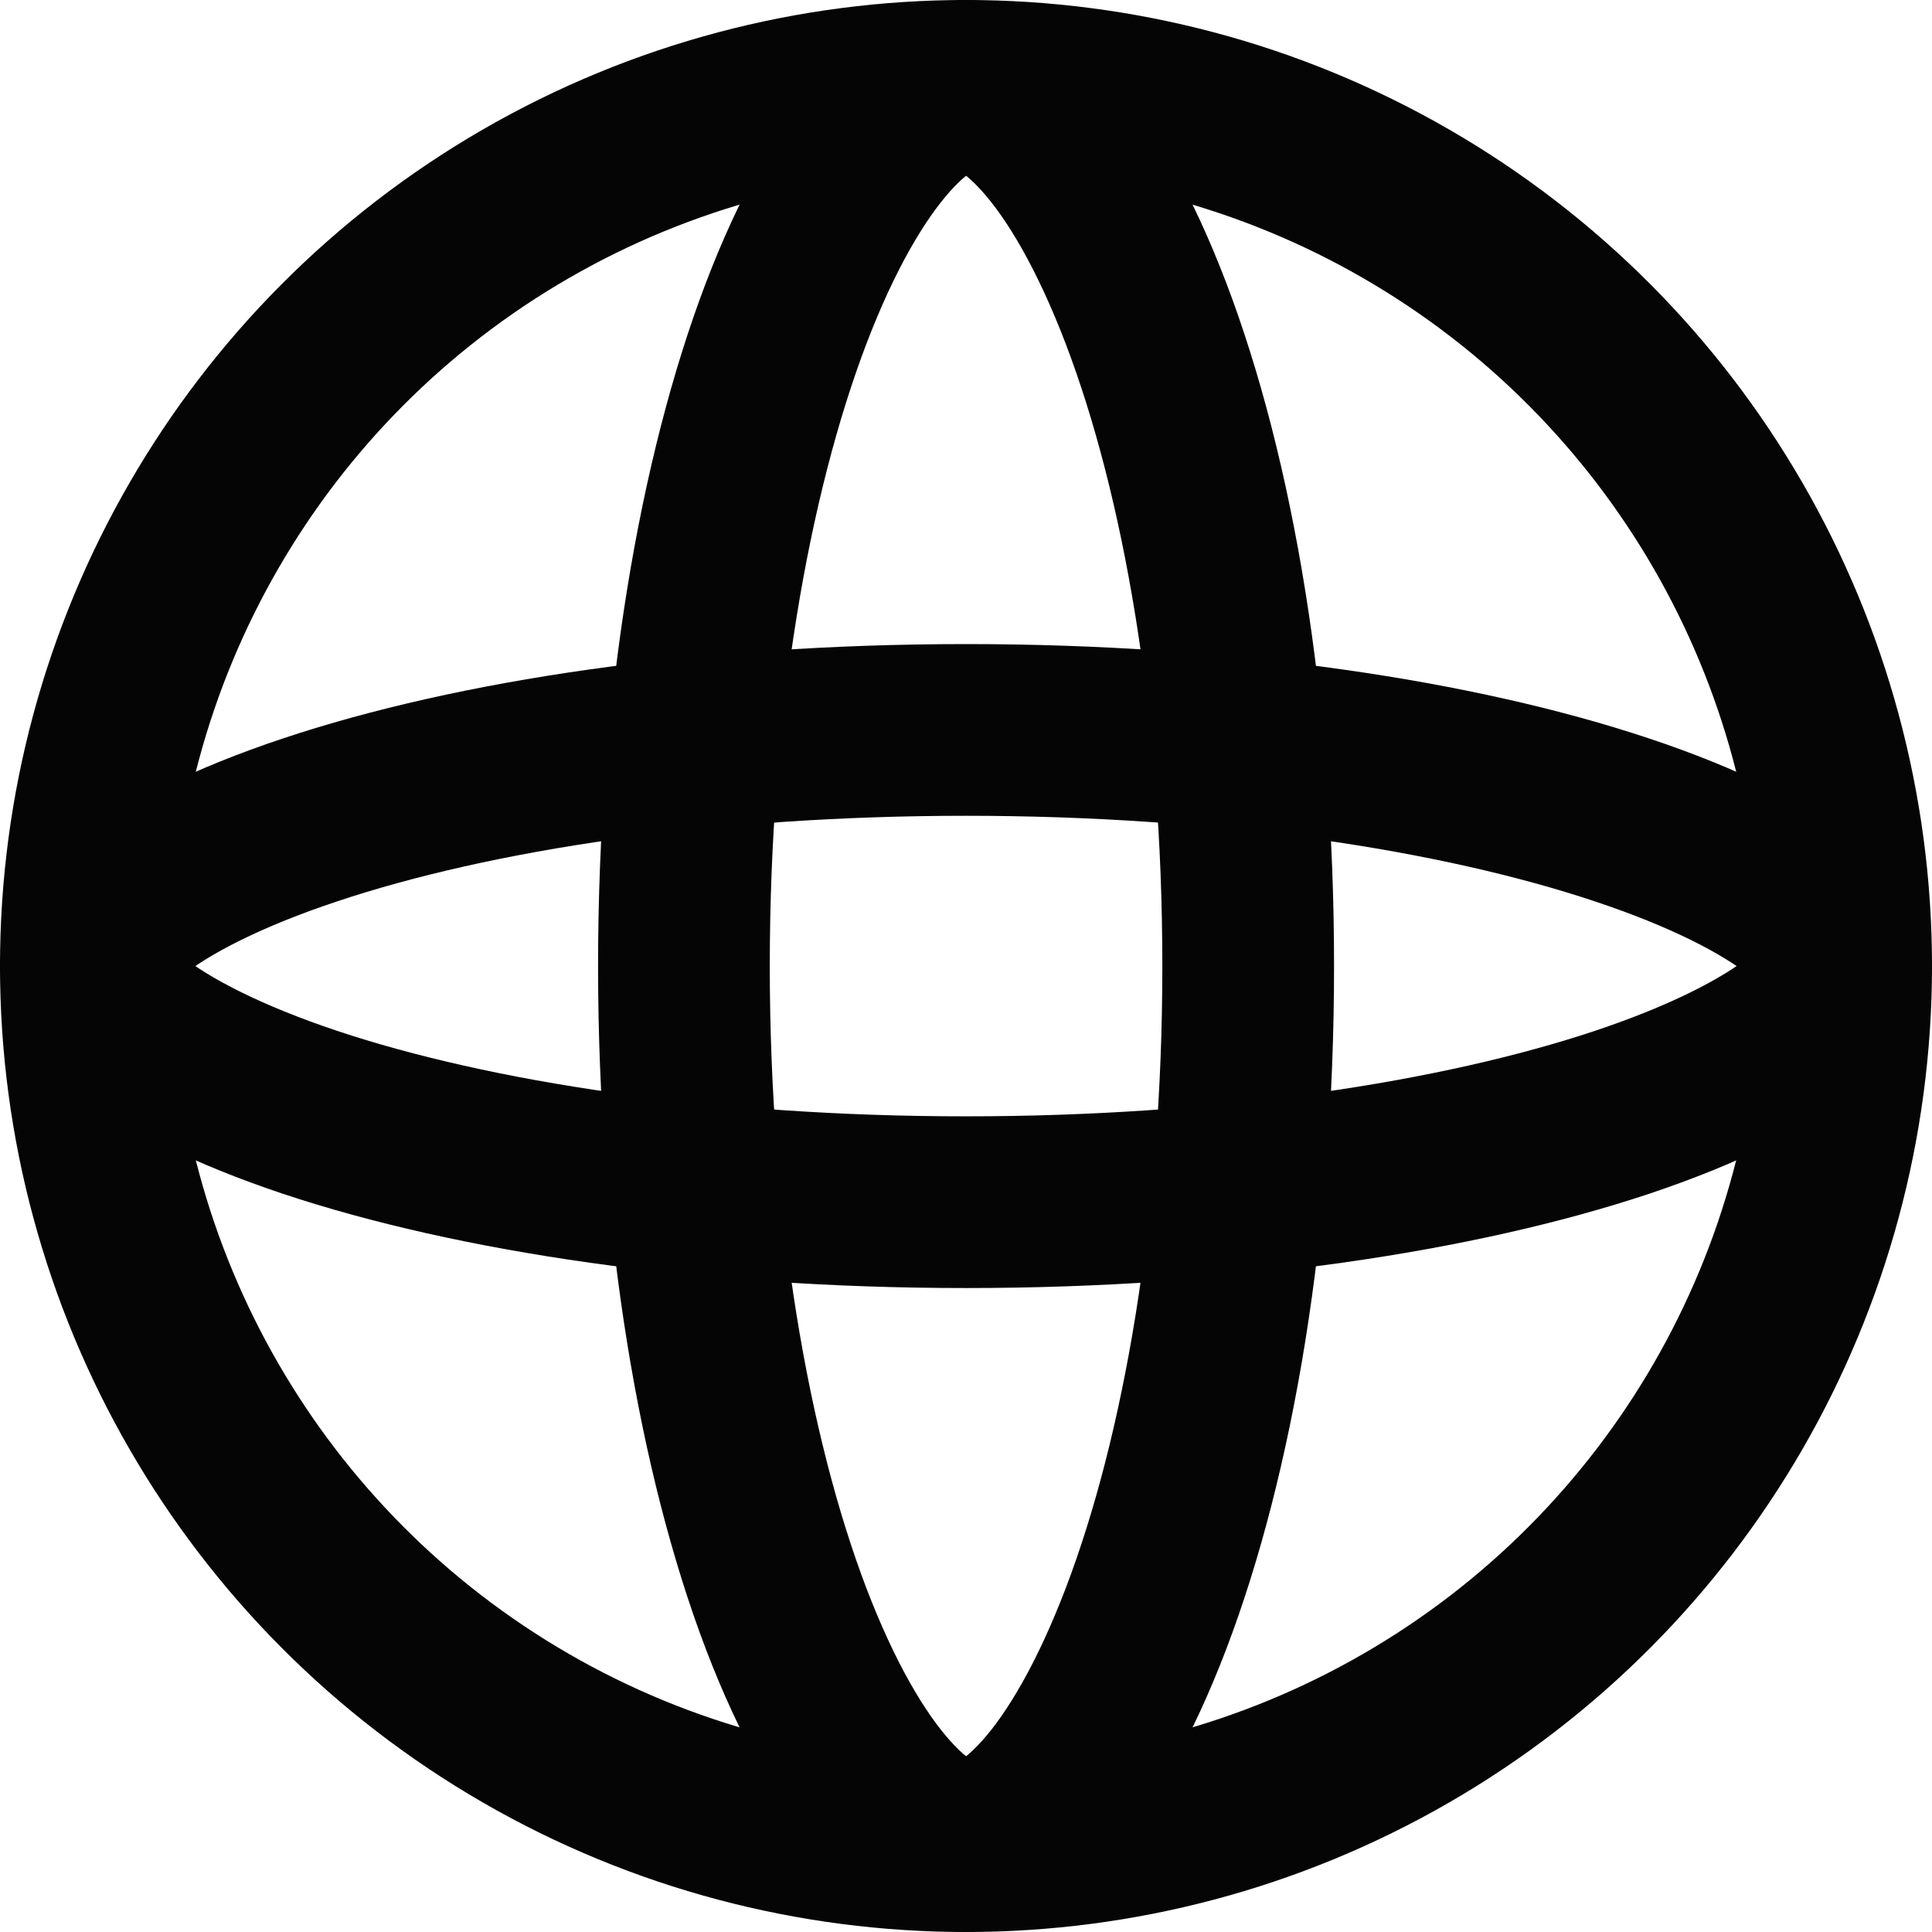 <svg width="16" height="16" viewBox="0 0 16 16" fill="none" xmlns="http://www.w3.org/2000/svg">
<circle cx="8" cy="8" r="7.289" stroke="#050505" stroke-width="1.422"/>
<path d="M15.289 8.001C15.289 8.058 15.255 8.225 14.931 8.48C14.615 8.729 14.114 8.984 13.432 9.212C12.075 9.664 10.154 9.956 8 9.956C5.846 9.956 3.925 9.664 2.568 9.212C1.886 8.984 1.385 8.729 1.069 8.48C0.745 8.225 0.711 8.058 0.711 8.001C0.711 7.944 0.745 7.776 1.069 7.521C1.385 7.272 1.886 7.017 2.568 6.79C3.925 6.337 5.846 6.045 8 6.045C10.154 6.045 12.075 6.337 13.432 6.79C14.114 7.017 14.615 7.272 14.931 7.521C15.255 7.776 15.289 7.944 15.289 8.001Z" stroke="#050505" stroke-width="1.422"/>
<path d="M8.001 0.711C8.15 0.711 8.373 0.788 8.659 1.105C8.944 1.421 9.233 1.92 9.491 2.596C10.005 3.944 10.337 5.855 10.337 8C10.337 10.145 10.005 12.056 9.491 13.404C9.233 14.08 8.944 14.579 8.659 14.895C8.373 15.212 8.15 15.289 8.001 15.289C7.852 15.289 7.628 15.212 7.343 14.895C7.058 14.579 6.768 14.08 6.51 13.404C5.997 12.056 5.664 10.145 5.664 8C5.664 5.855 5.997 3.944 6.51 2.596C6.768 1.92 7.058 1.421 7.343 1.105C7.628 0.788 7.852 0.711 8.001 0.711Z" stroke="#050505" stroke-width="1.422"/>
</svg>
